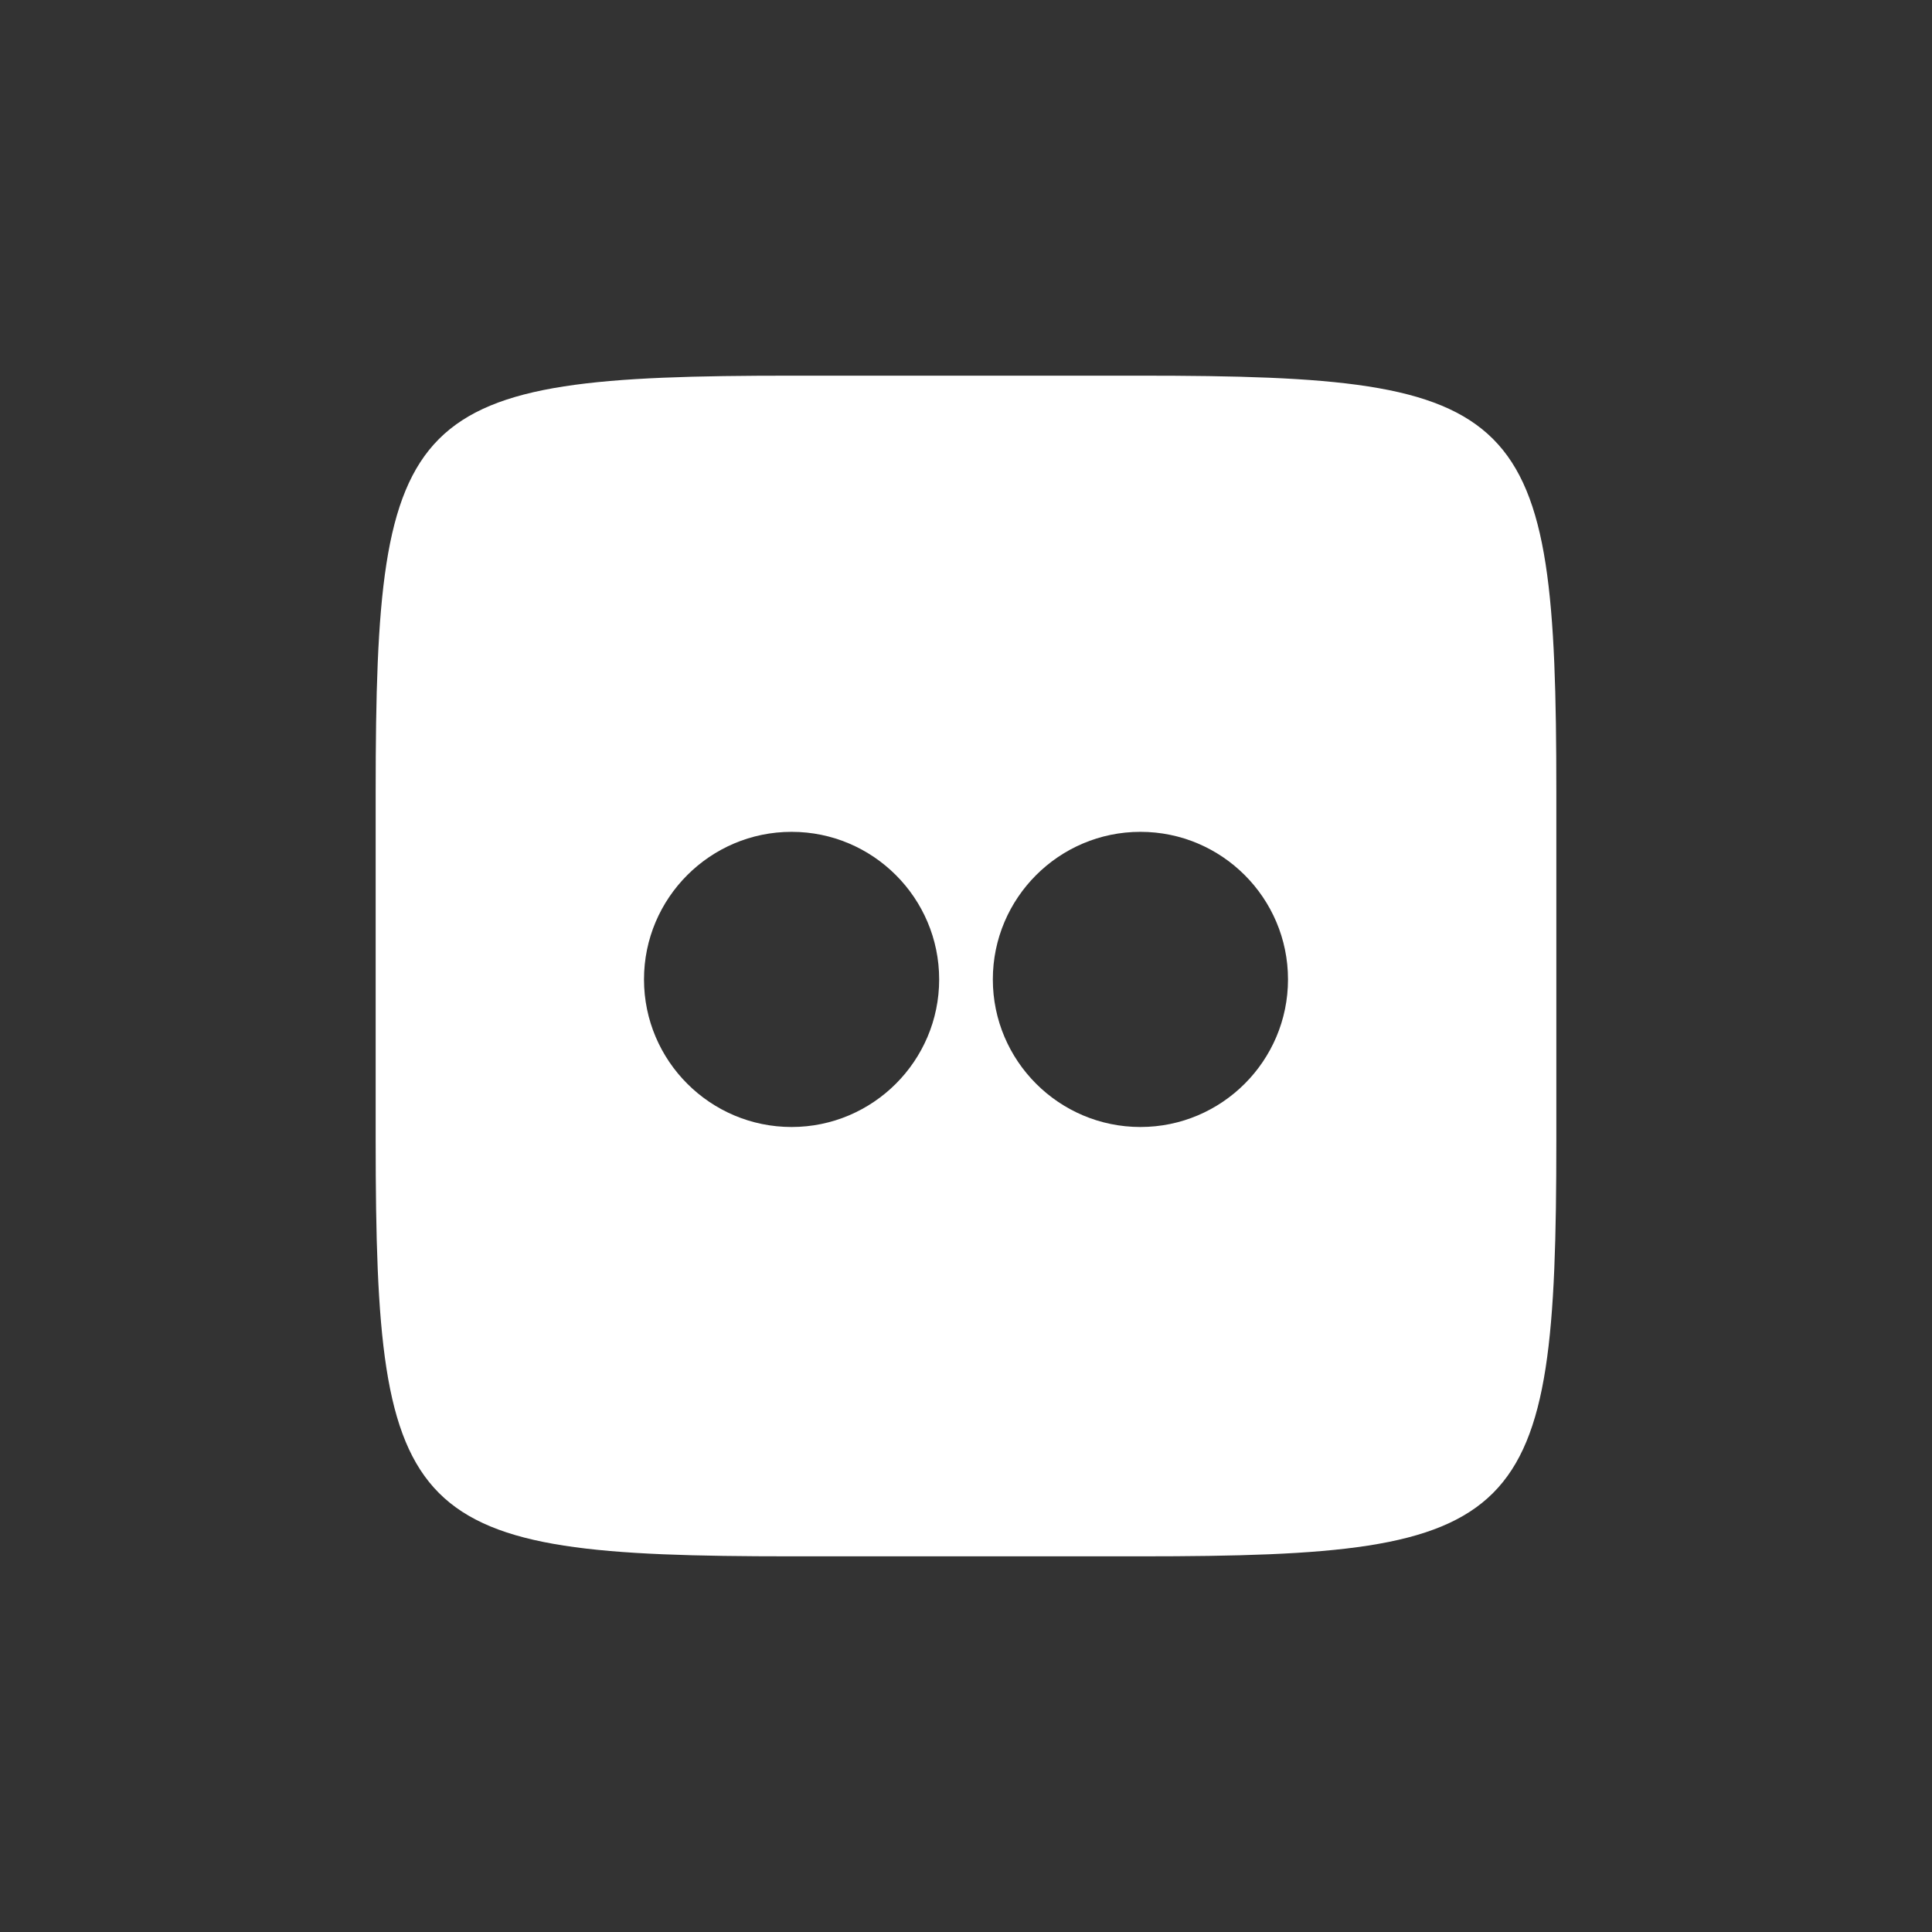 <svg xmlns="http://www.w3.org/2000/svg"  viewBox="0 0 72 72" width="128px" height="128px"><rect x="0" y="0" width="72" height="72" fill="#333333" stroke="none"/><path fill="#ffffff" d="M42.5,14C56.875,14,58,15.125,58,29.5v13C58,56.875,56.875,58,42.5,58h-13C15.125,58,14,56.875,14,42.5v-13	C14,15.125,15.125,14,29.5,14H42.5z M29.5,42c3.033,0,5.5-2.467,5.5-5.5S32.533,31,29.5,31S24,33.467,24,36.5S26.467,42,29.5,42z M42.5,42c3.033,0,5.5-2.467,5.5-5.5S45.533,31,42.5,31S37,33.467,37,36.5S39.467,42,42.5,42z"/></svg>

